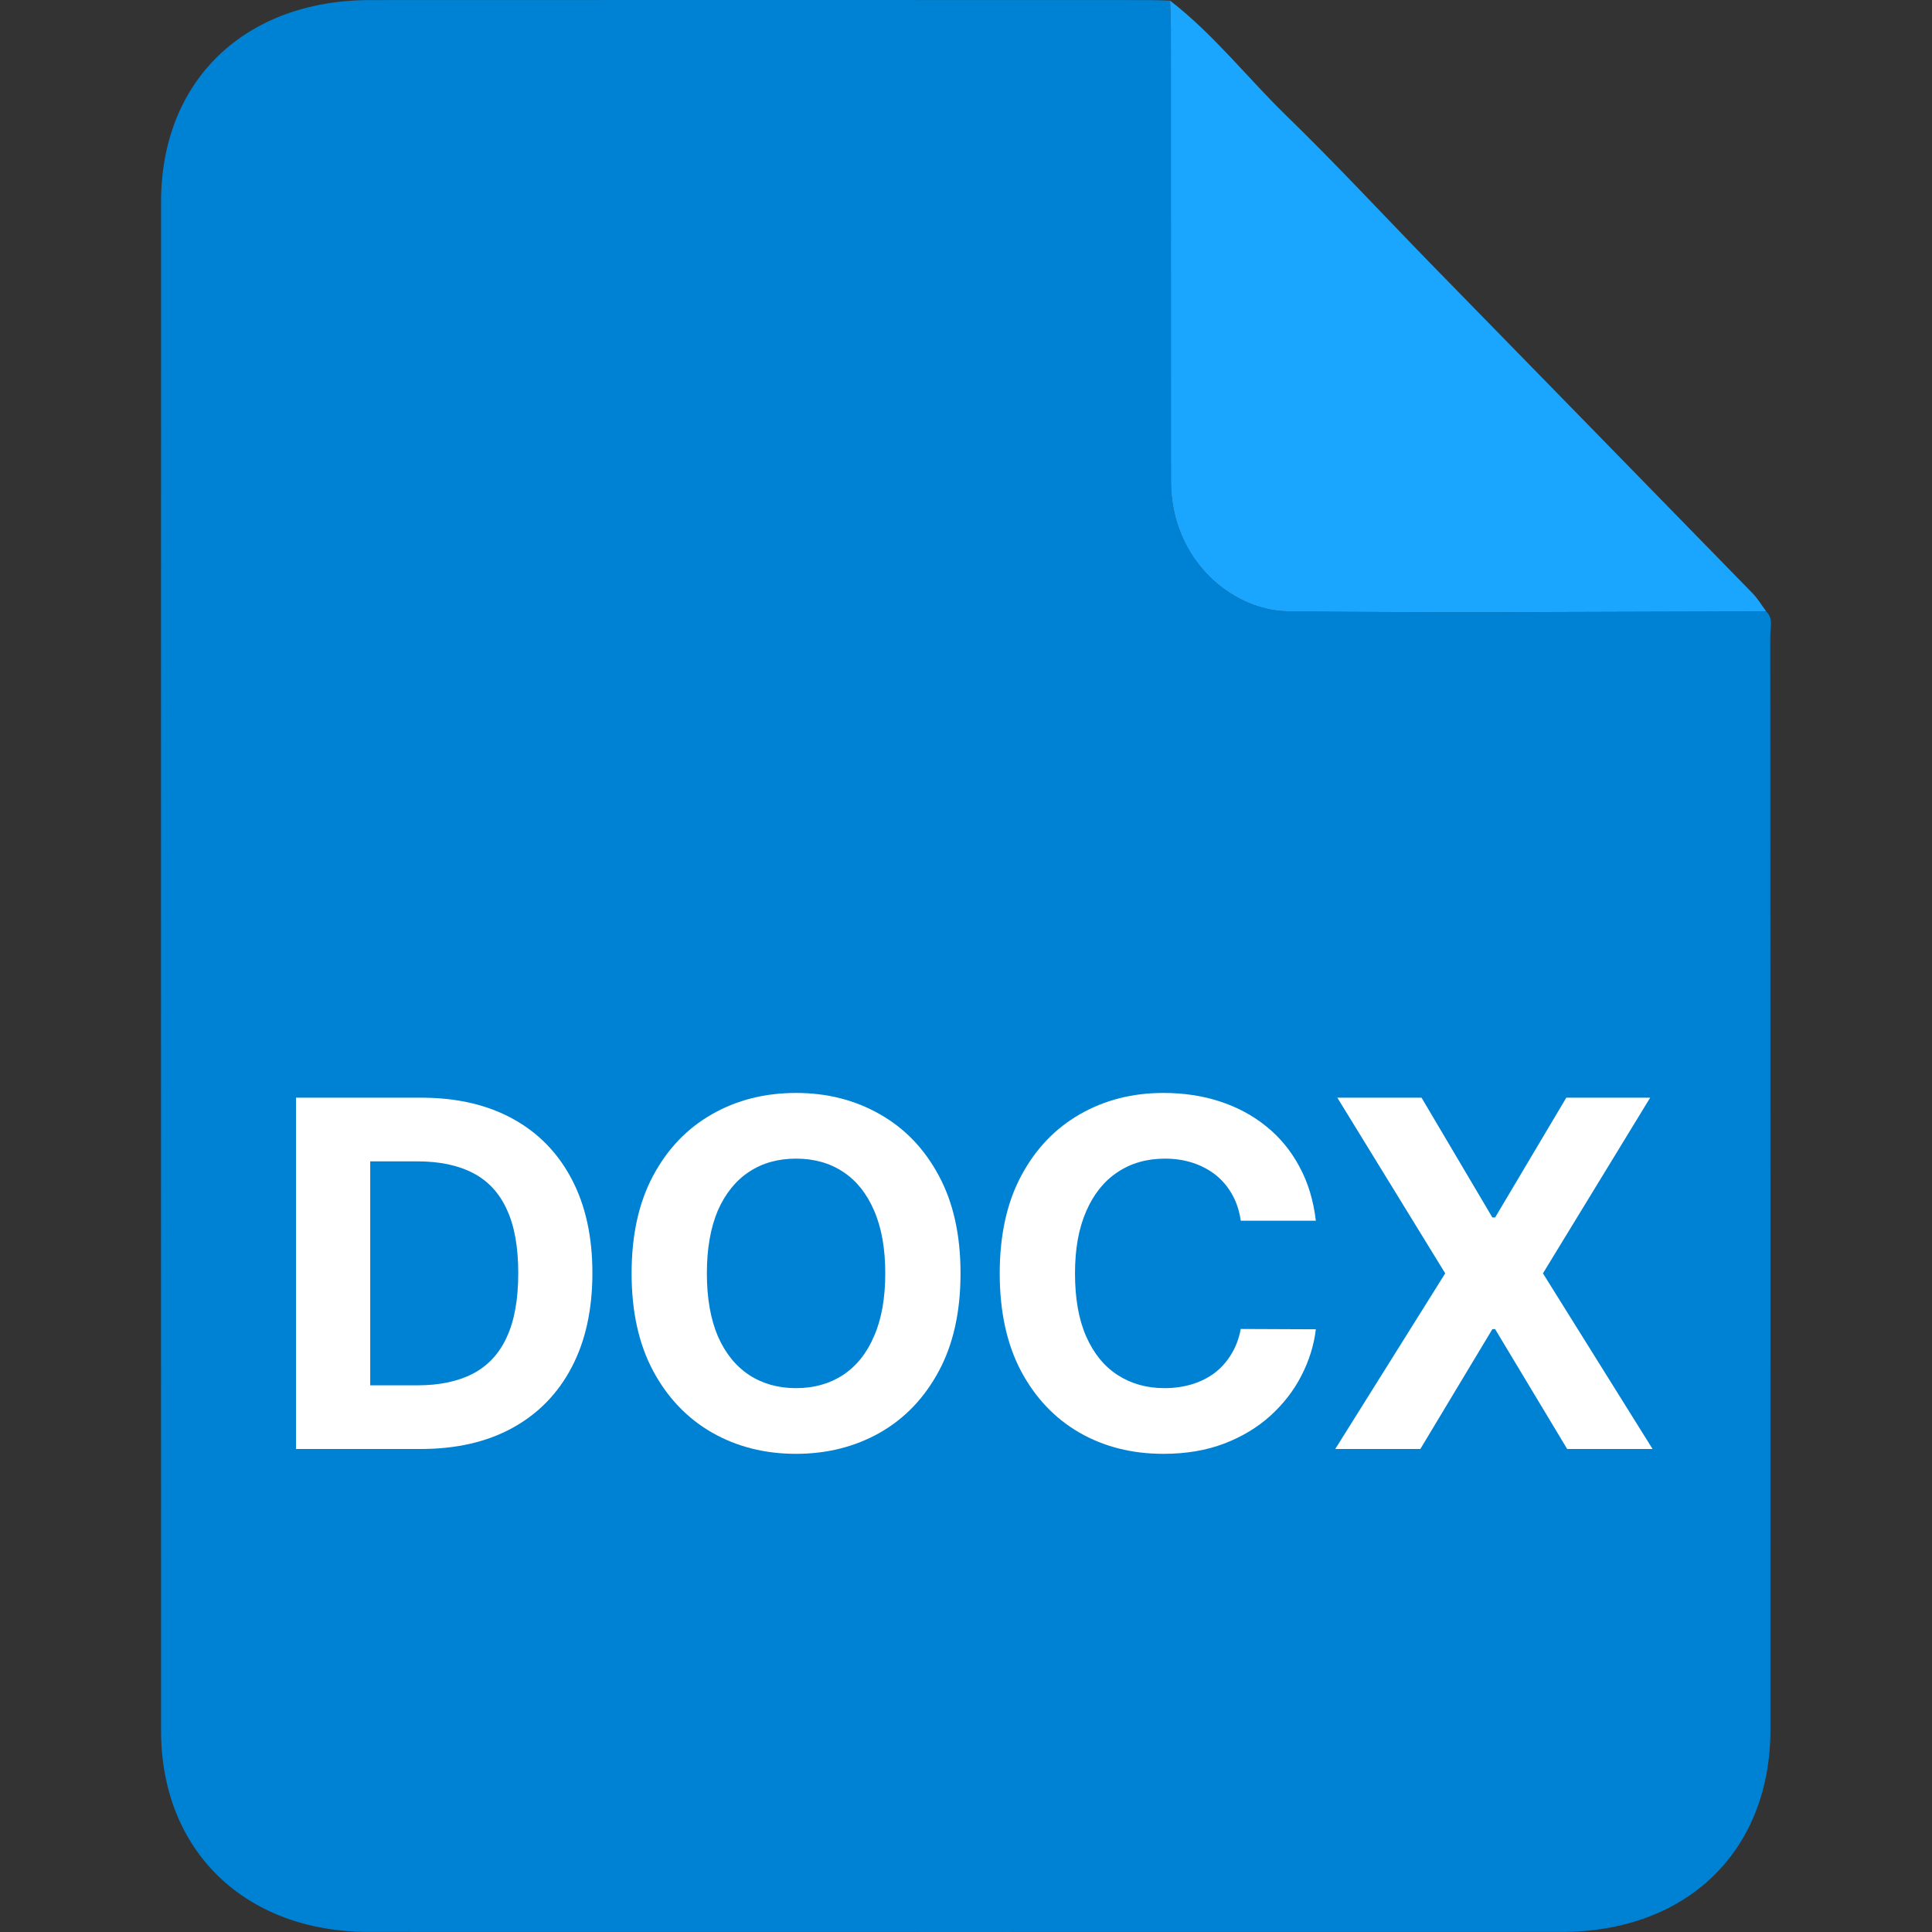 <svg width="24" height="24" viewBox="0 0 24 24" fill="none" xmlns="http://www.w3.org/2000/svg">
<rect x="0" y="0" width="24" height="24" fill="#333333" stroke="none"/>
<path d="M21.941 7.596C22.031 7.683 21.991 7.794 21.991 7.894C21.993 12.425 21.994 16.957 21.993 21.488C21.992 22.996 20.955 23.999 19.397 23.999C14.458 24 9.519 24 4.581 23.999C3.043 23.999 2.001 22.99 2.001 21.501C1.999 15.171 2 8.84 2.001 2.509C2 1.003 3.039 0.002 4.599 0.001C7.822 -0.001 11.046 0 14.269 0.001C14.358 0.001 14.447 0.005 14.535 0.008C14.539 0.131 14.545 0.255 14.545 0.378C14.546 2.243 14.546 4.107 14.546 5.972C14.545 6.959 15.308 7.586 16.002 7.594C17.981 7.616 19.962 7.598 21.941 7.596Z" fill="#0082D4"/>
<path d="M21.941 7.595C19.962 7.598 17.982 7.616 16.002 7.594C15.309 7.586 14.545 6.959 14.546 5.972C14.546 4.108 14.546 2.243 14.545 0.378C14.545 0.254 14.539 0.131 14.535 0.008C15.075 0.425 15.49 0.96 15.973 1.431C16.584 2.024 17.162 2.648 17.756 3.258C19.093 4.628 20.432 5.996 21.768 7.367C21.835 7.435 21.884 7.519 21.941 7.595Z" fill="#1AA6FF"/>
<path d="M17.659 13.636L18.539 15.124H18.573L19.457 13.636H20.499L19.167 15.818L20.529 18H19.468L18.573 16.511H18.539L17.644 18H16.587L17.953 15.818L16.613 13.636H17.659Z" fill="white"/>
<path d="M16.346 15.164H15.413C15.396 15.043 15.361 14.936 15.308 14.842C15.256 14.747 15.188 14.666 15.106 14.599C15.023 14.533 14.928 14.482 14.82 14.446C14.714 14.411 14.598 14.393 14.473 14.393C14.247 14.393 14.05 14.449 13.883 14.561C13.715 14.672 13.585 14.834 13.493 15.047C13.4 15.258 13.354 15.516 13.354 15.818C13.354 16.129 13.4 16.391 13.493 16.602C13.587 16.814 13.717 16.974 13.885 17.082C14.053 17.19 14.246 17.244 14.466 17.244C14.59 17.244 14.704 17.227 14.81 17.195C14.916 17.162 15.011 17.114 15.093 17.052C15.175 16.988 15.243 16.91 15.297 16.82C15.353 16.729 15.391 16.625 15.413 16.509L16.346 16.513C16.322 16.713 16.261 16.906 16.165 17.092C16.07 17.277 15.941 17.442 15.779 17.589C15.618 17.734 15.427 17.849 15.204 17.934C14.982 18.018 14.731 18.06 14.452 18.06C14.062 18.06 13.714 17.972 13.408 17.796C13.102 17.619 12.861 17.364 12.683 17.031C12.507 16.697 12.419 16.293 12.419 15.818C12.419 15.342 12.508 14.938 12.687 14.604C12.866 14.27 13.109 14.016 13.416 13.841C13.723 13.665 14.068 13.577 14.452 13.577C14.704 13.577 14.939 13.612 15.155 13.683C15.372 13.754 15.565 13.858 15.732 13.994C15.9 14.129 16.036 14.295 16.141 14.491C16.248 14.687 16.316 14.911 16.346 15.164Z" fill="white"/>
<path d="M11.932 15.818C11.932 16.294 11.842 16.699 11.662 17.033C11.483 17.366 11.239 17.622 10.929 17.798C10.621 17.972 10.274 18.06 9.889 18.06C9.501 18.06 9.153 17.972 8.845 17.796C8.537 17.619 8.293 17.364 8.114 17.031C7.935 16.697 7.846 16.293 7.846 15.818C7.846 15.342 7.935 14.938 8.114 14.604C8.293 14.27 8.537 14.016 8.845 13.841C9.153 13.665 9.501 13.577 9.889 13.577C10.274 13.577 10.621 13.665 10.929 13.841C11.239 14.016 11.483 14.27 11.662 14.604C11.842 14.938 11.932 15.342 11.932 15.818ZM10.997 15.818C10.997 15.51 10.951 15.25 10.858 15.038C10.768 14.827 10.639 14.666 10.473 14.557C10.307 14.447 10.112 14.393 9.889 14.393C9.666 14.393 9.471 14.447 9.305 14.557C9.139 14.666 9.01 14.827 8.917 15.038C8.827 15.25 8.781 15.51 8.781 15.818C8.781 16.126 8.827 16.386 8.917 16.598C9.01 16.81 9.139 16.97 9.305 17.08C9.471 17.189 9.666 17.244 9.889 17.244C10.112 17.244 10.307 17.189 10.473 17.08C10.639 16.97 10.768 16.81 10.858 16.598C10.951 16.386 10.997 16.126 10.997 15.818Z" fill="white"/>
<path d="M5.224 18H3.677V13.636H5.236C5.675 13.636 6.053 13.724 6.37 13.898C6.687 14.072 6.93 14.321 7.101 14.646C7.273 14.972 7.359 15.361 7.359 15.814C7.359 16.268 7.273 16.659 7.101 16.986C6.93 17.312 6.685 17.563 6.366 17.738C6.048 17.913 5.667 18 5.224 18ZM4.599 17.209H5.185C5.458 17.209 5.687 17.161 5.873 17.065C6.061 16.967 6.202 16.815 6.295 16.611C6.391 16.405 6.438 16.139 6.438 15.814C6.438 15.492 6.391 15.228 6.295 15.023C6.202 14.819 6.062 14.668 5.876 14.572C5.69 14.475 5.46 14.427 5.187 14.427H4.599V17.209Z" fill="white"/>
</svg>

